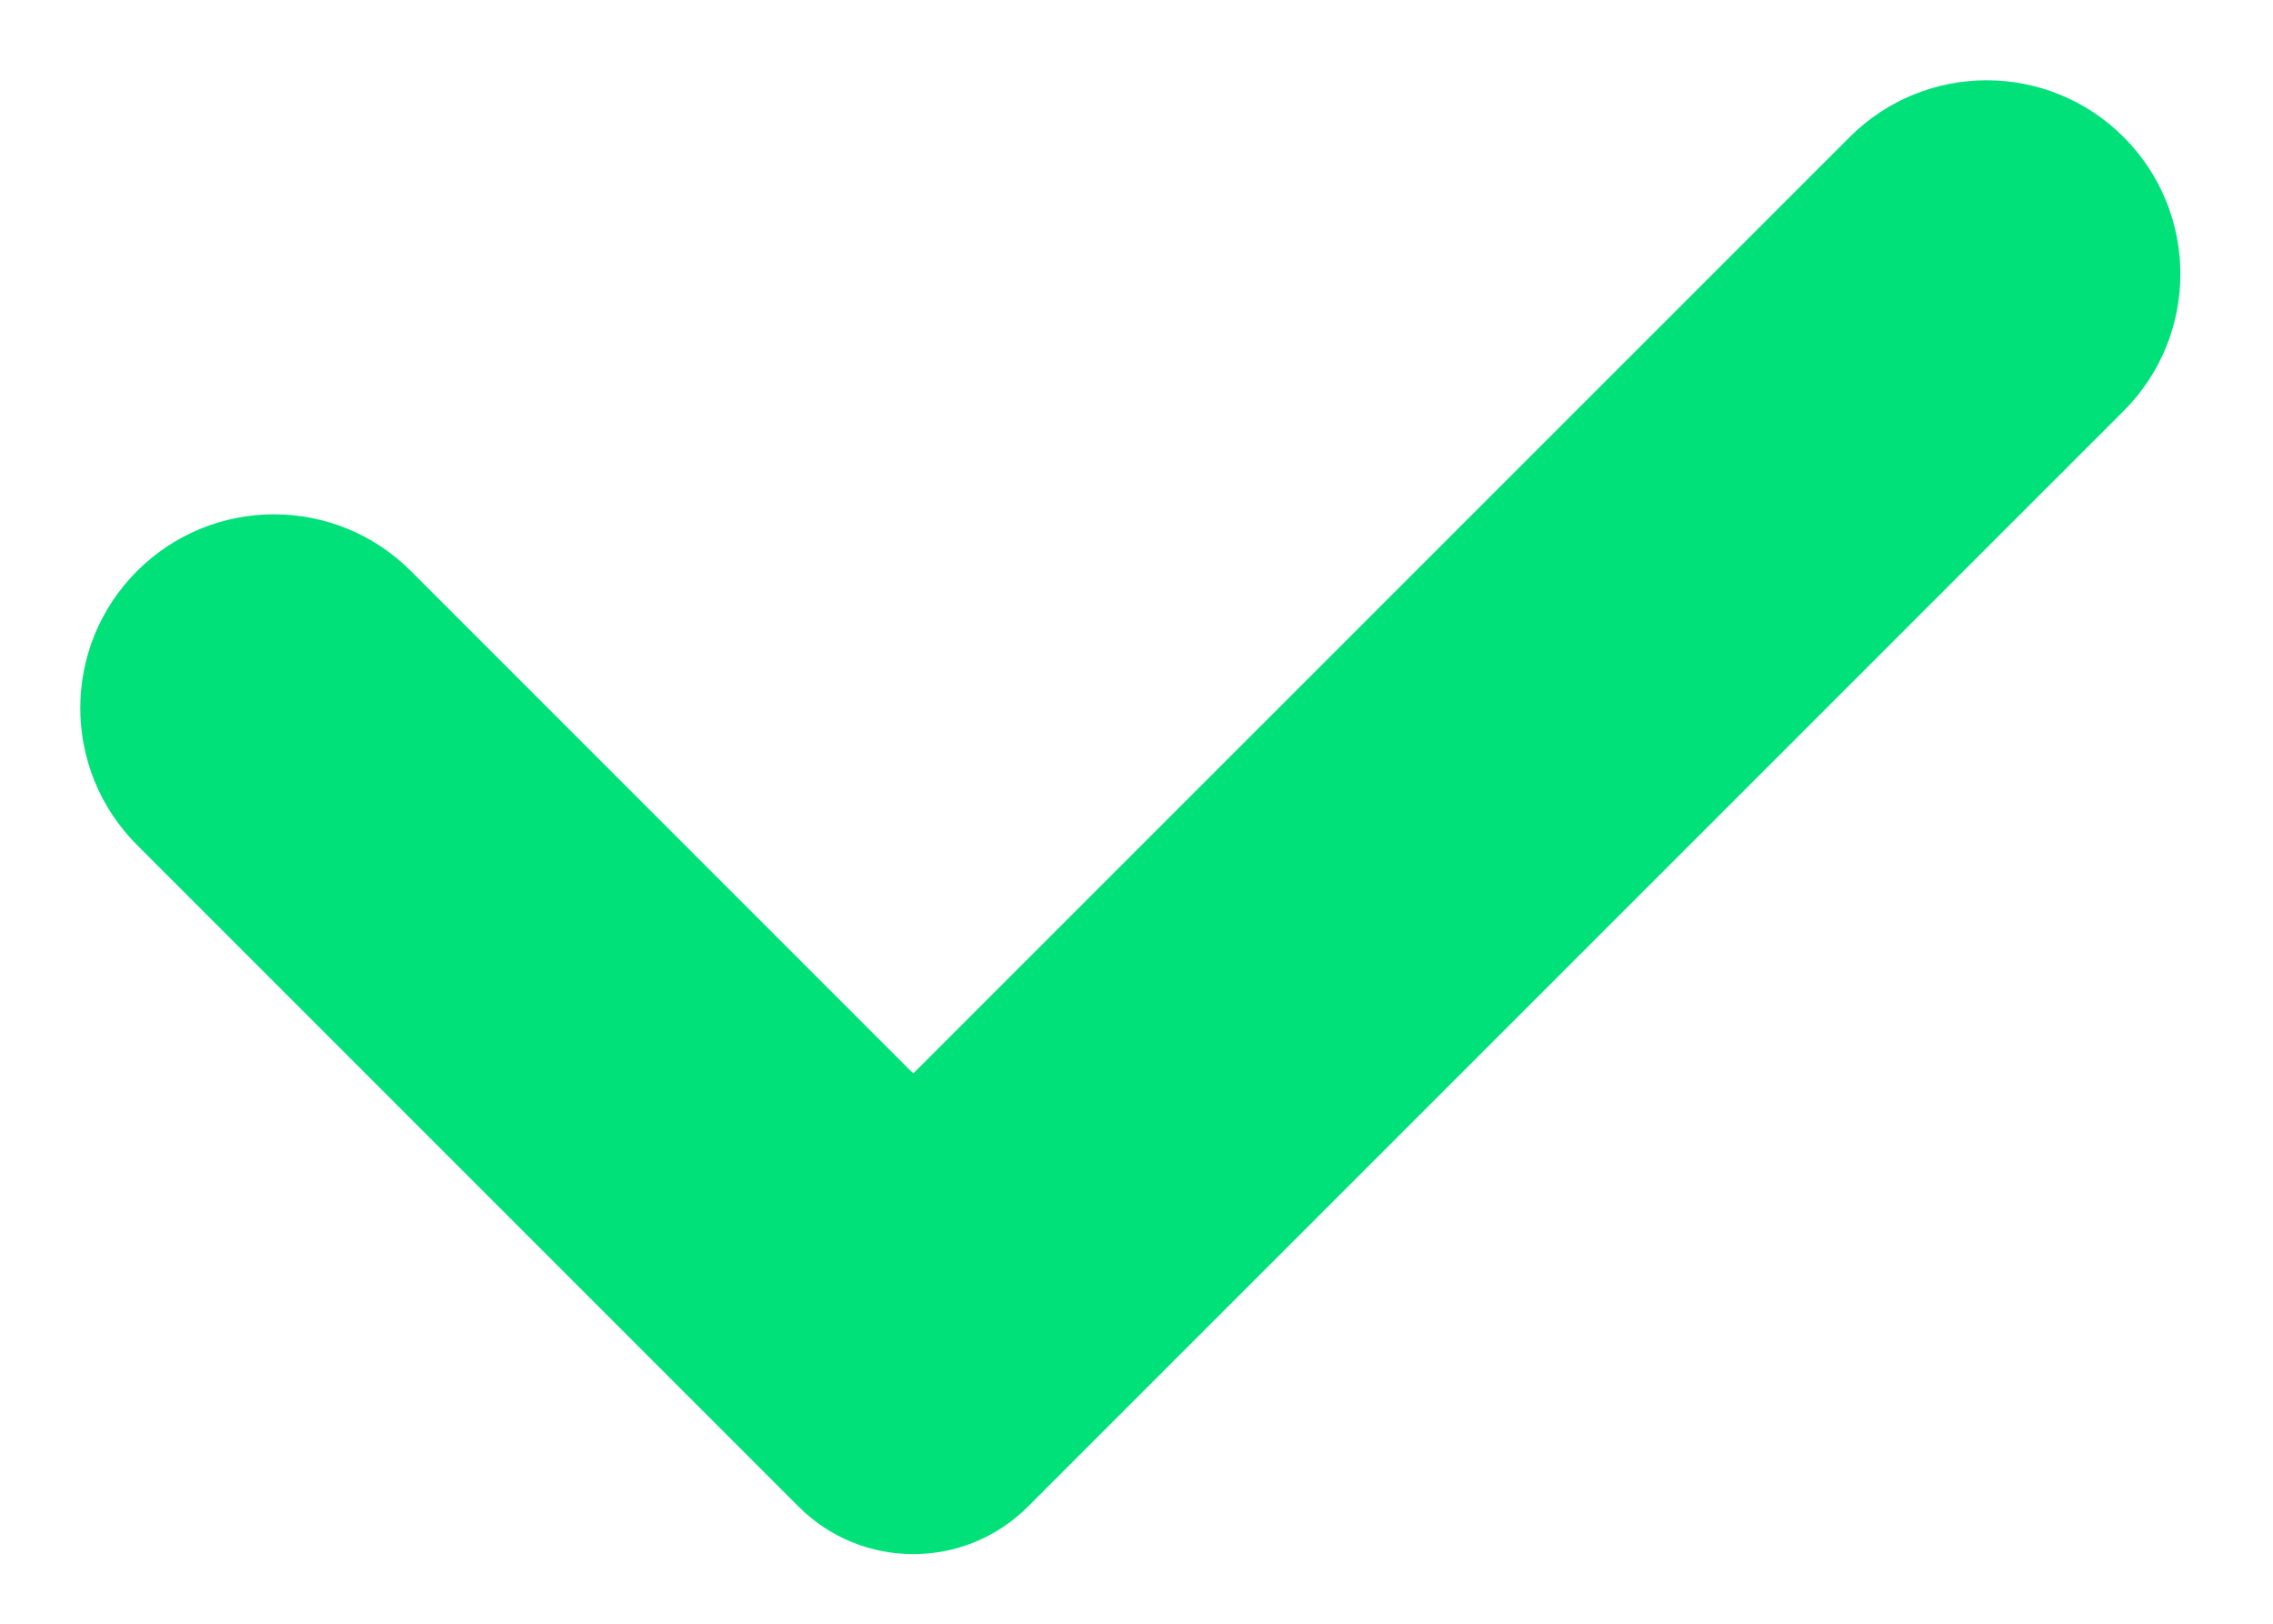 <?xml version="1.0" encoding="UTF-8"?>
<svg width="14px" height="10px" viewBox="0 0 14 10" version="1.1" xmlns="http://www.w3.org/2000/svg" xmlns:xlink="http://www.w3.org/1999/xlink">
    <!-- Generator: Sketch 47.1 (45422) - http://www.bohemiancoding.com/sketch -->
    <title>Green tick</title>
    <desc>Created with Sketch.</desc>
    <defs></defs>
    <g id="Visual-Designs" stroke="none" stroke-width="1" fill="none" fill-rule="evenodd">
        <g id="pool-you-copy" transform="translate(-237, -432)" fill="#00E17A">
            <g id="below-tab" transform="translate(30, 187)">
                <g id="Green-tick">
                    <g transform="translate(207, 245)">
                        <g id="Combined-Shape">
                            <path d="M5.625,6.611 L11.393,0.844 L11.393,0.844 C11.859,0.378 12.614,0.378 13.08,0.844 L13.08,0.844 L13.08,0.844 C13.546,1.31 13.546,2.065 13.08,2.531 C13.08,2.531 13.08,2.531 13.08,2.531 L6.332,9.278 L6.332,9.278 C5.942,9.669 5.308,9.669 4.918,9.278 L0.844,5.204 L0.844,5.204 C0.378,4.738 0.378,3.983 0.844,3.517 L0.844,3.517 L0.844,3.517 C1.31,3.051 2.065,3.051 2.531,3.517 L5.625,6.611 Z"></path>
                        </g>
                    </g>
                </g>
            </g>
        </g>
    </g>
</svg>